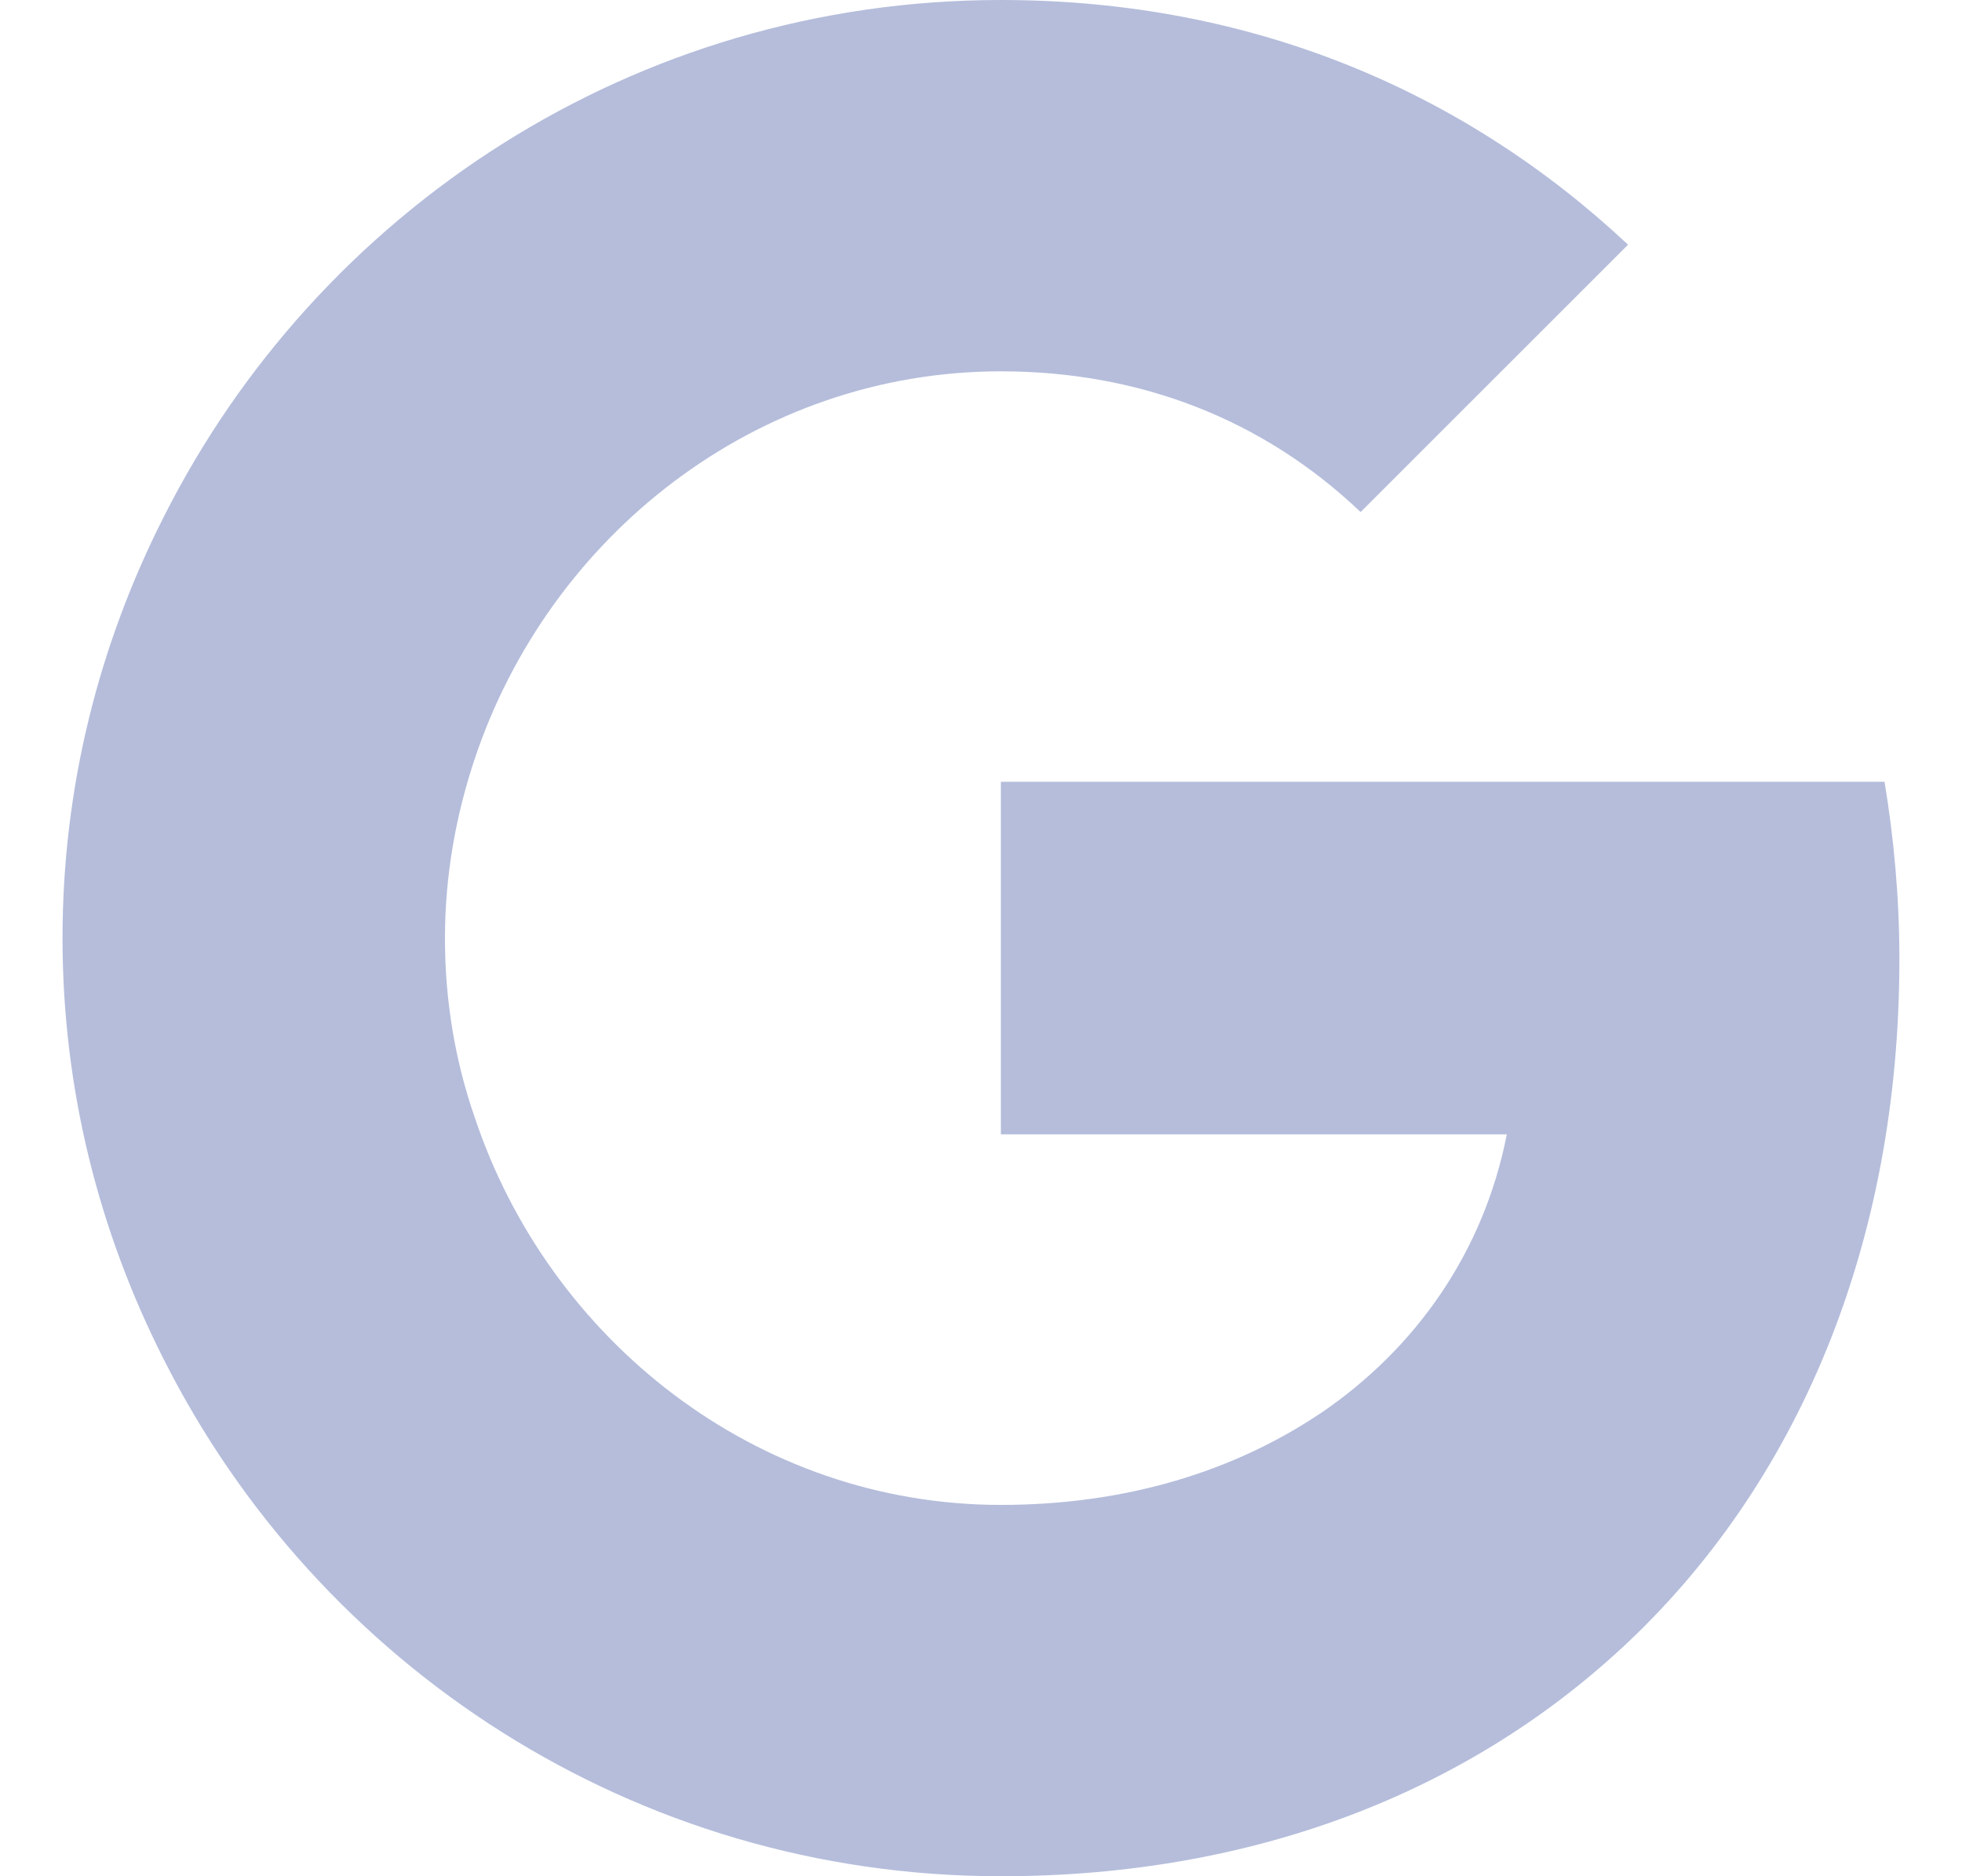 <svg width="23" height="22" viewBox="0 0 23 22" fill="none" xmlns="http://www.w3.org/2000/svg">
<path d="M22.266 11.248C22.266 10.523 22.202 9.836 22.092 9.167H11.733V13.301H17.664C17.398 14.658 16.619 15.803 15.464 16.583V19.333H19.003C21.074 17.417 22.266 14.593 22.266 11.248Z" fill="#B5BDDB"/>
<path d="M11.733 22C14.704 22 17.188 21.01 19.003 19.332L15.464 16.582C14.474 17.242 13.219 17.646 11.733 17.646C8.864 17.646 6.435 15.712 5.564 13.099H1.916V15.932C3.722 19.525 7.434 22 11.733 22Z" fill="#B5BDDB"/>
<path d="M5.564 13.099C5.335 12.439 5.216 11.733 5.216 11C5.216 10.267 5.344 9.561 5.564 8.901V6.068H1.916C1.164 7.553 0.733 9.222 0.733 11C0.733 12.778 1.164 14.447 1.916 15.932L5.564 13.099Z" fill="#B5BDDB"/>
<path d="M11.733 4.354C13.356 4.354 14.804 4.913 15.95 6.004L19.085 2.869C17.188 1.091 14.704 0 11.733 0C7.434 0 3.722 2.475 1.916 6.068L5.564 8.901C6.435 6.288 8.864 4.354 11.733 4.354Z" fill="#B5BDDB"/>
</svg>

